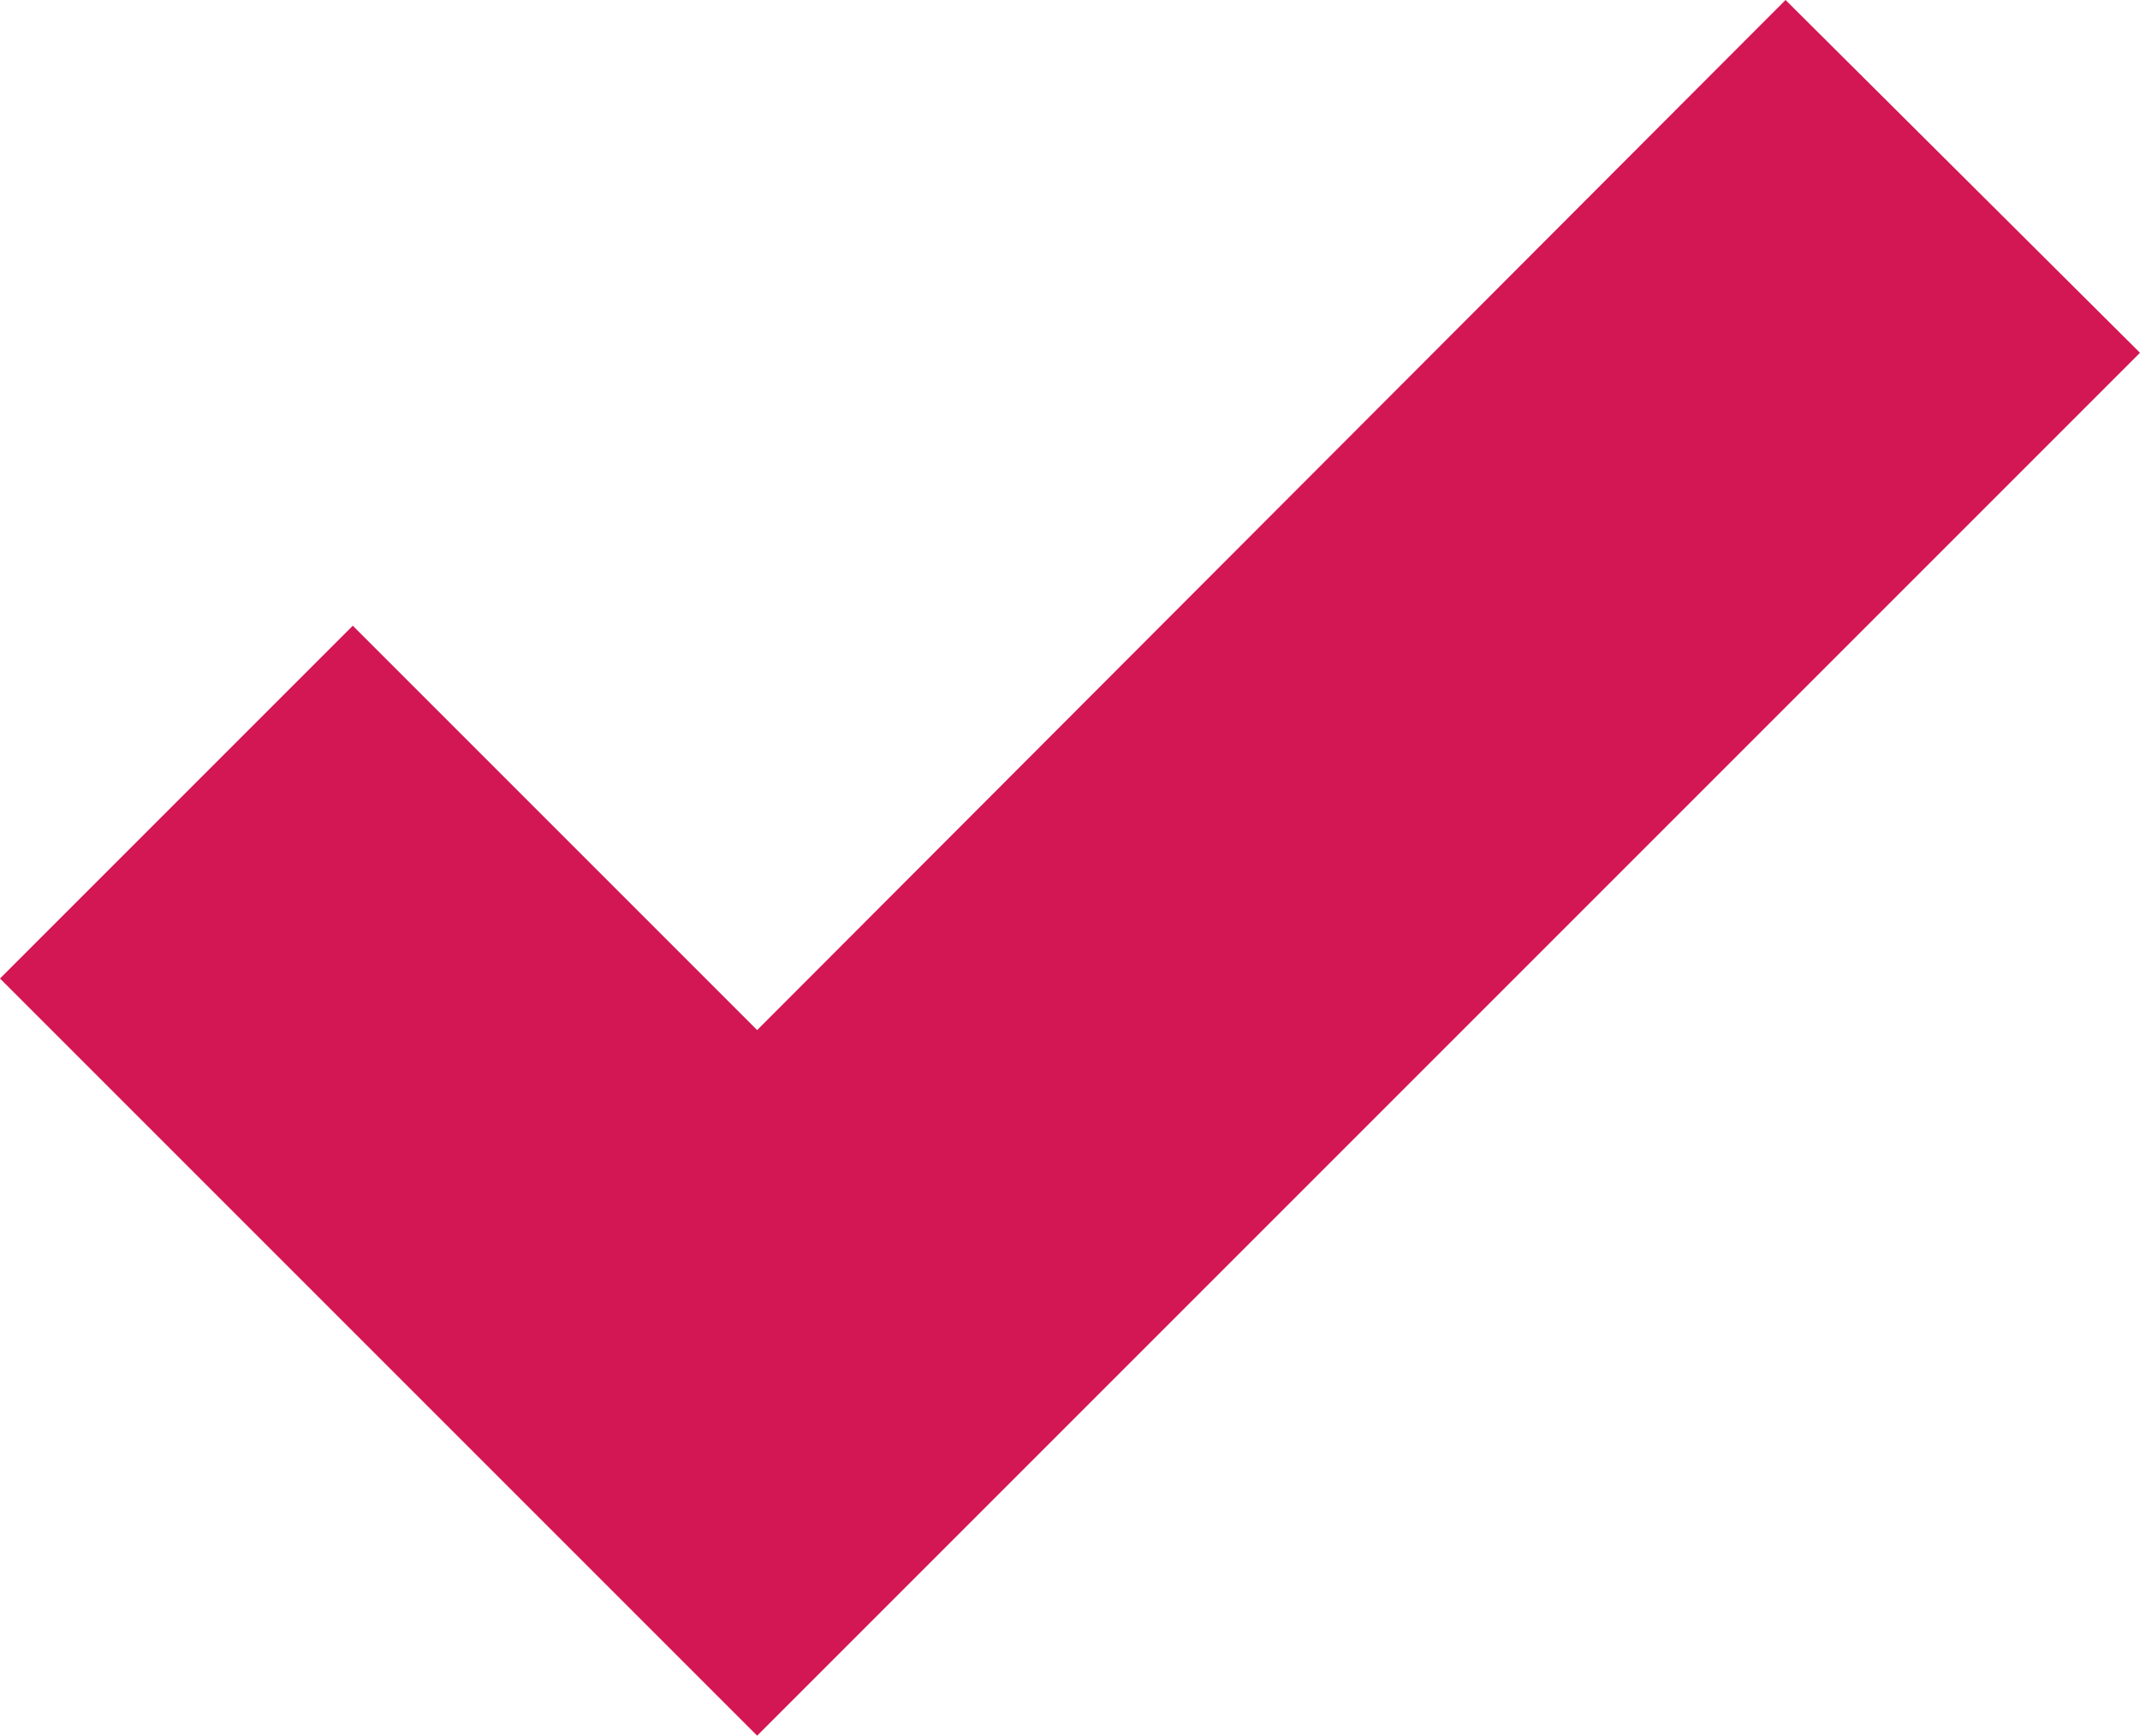 <svg id="content" xmlns="http://www.w3.org/2000/svg" viewBox="0 0 12.86 10.43"><defs><style>.cls-1{fill:#d31654;}</style></defs><title>B22_Golux_</title><polygon class="cls-1" points="4.55 10.43 0 5.88 2.12 3.76 4.55 6.19 10.73 0 12.86 2.12 4.55 10.43"/></svg>
